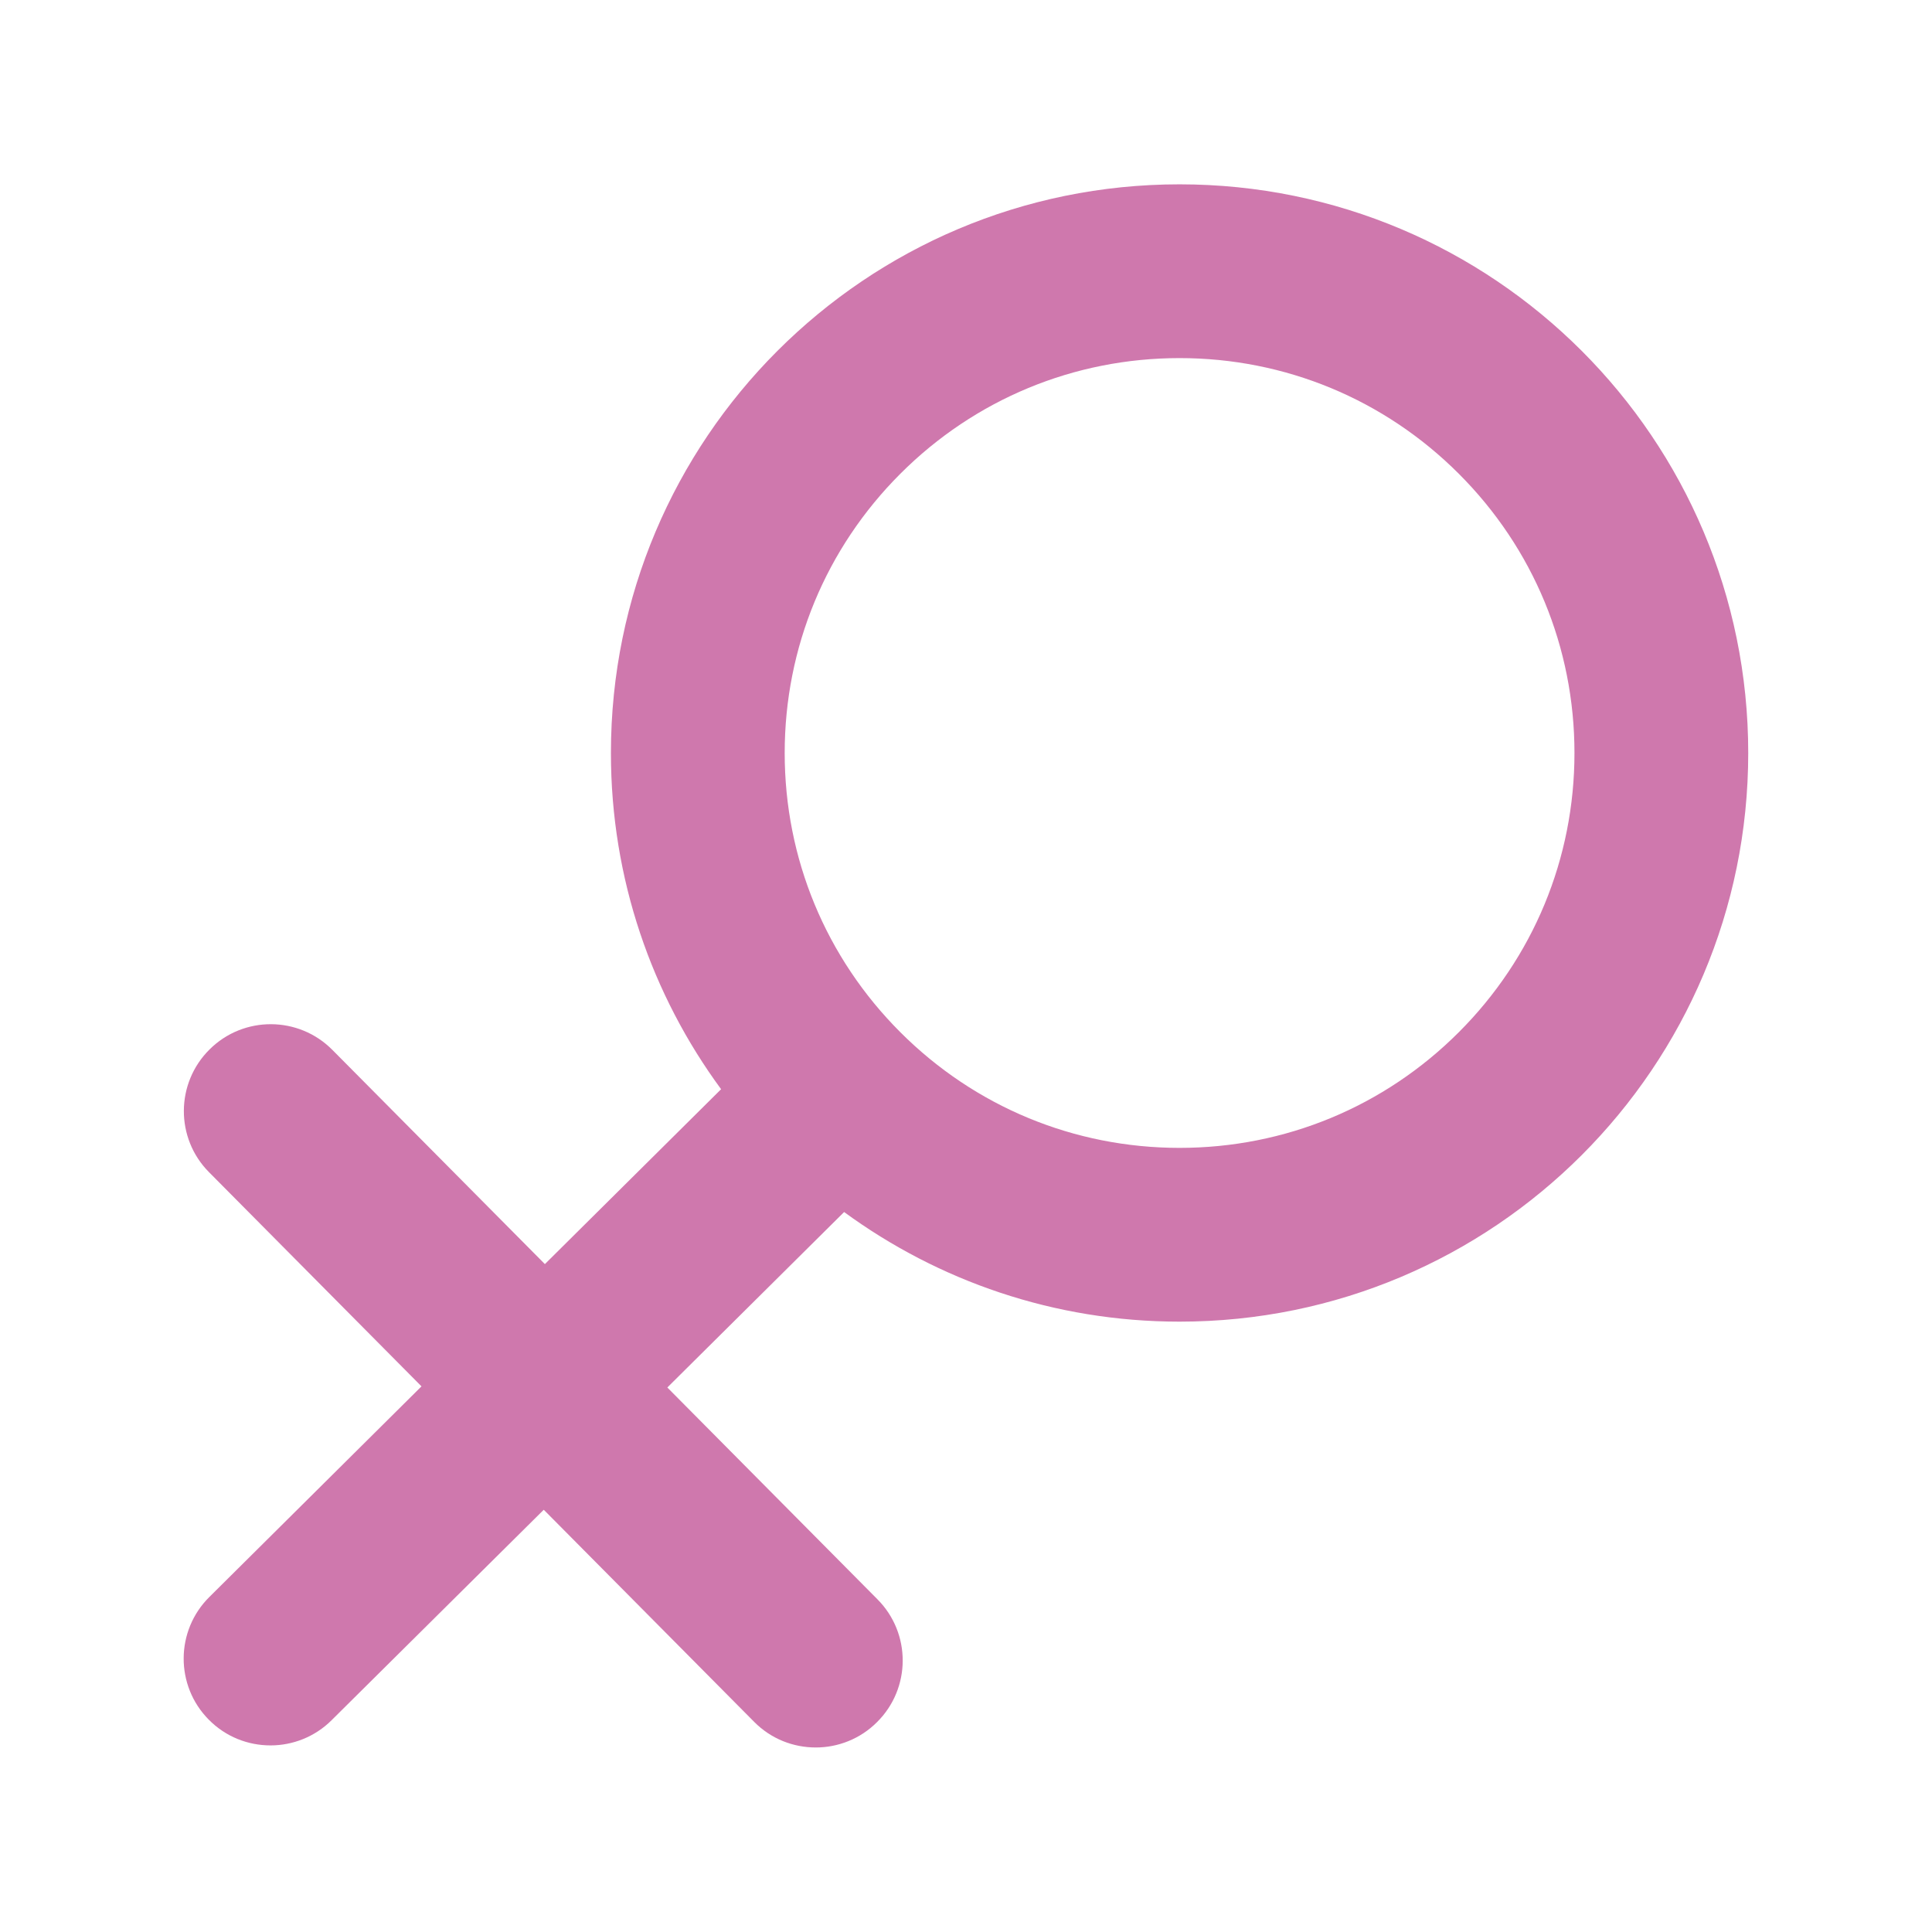 <?xml version="1.0" standalone="no"?><!DOCTYPE svg PUBLIC "-//W3C//DTD SVG 1.1//EN" "http://www.w3.org/Graphics/SVG/1.1/DTD/svg11.dtd"><svg t="1724910931862" class="icon" viewBox="0 0 1024 1024" version="1.1" xmlns="http://www.w3.org/2000/svg" p-id="6685" xmlns:xlink="http://www.w3.org/1999/xlink" width="200" height="200"><path d="M625.2 97.7c-166.5 0-301.4 134.9-301.4 301.4 0 66.7 21.7 128.3 58.4 178.2L288.8 670 176.2 556.5c-17.9-18.1-47.1-18.2-65.1-0.3-18.1 17.9-18.2 47.1-0.3 65.1l112.6 113.5L111 846.4c-18.1 17.9-18.2 47.1-0.3 65.1 9 9.1 20.8 13.6 32.7 13.6 11.7 0 23.5-4.5 32.4-13.4l112.4-111.5 111.5 112.4c9 9.1 20.8 13.6 32.7 13.6 11.7 0 23.5-4.5 32.4-13.4 18.1-17.9 18.2-47.1 0.3-65.1L353.7 735.4l93.7-93c49.9 36.5 111.3 58.1 177.8 58.1 166.5 0 301.4-134.9 301.4-301.4S791.7 97.7 625.2 97.7z m148 449.4c-39.5 39.5-92.1 61.3-148 61.3s-108.5-21.8-148-61.3-61.3-92.1-61.3-148 21.8-108.5 61.3-148 92.1-61.3 148-61.3 108.5 21.8 148 61.3 61.3 92.1 61.3 148-21.8 108.5-61.3 148z" fill="#CF78AD" p-id="6686"></path></svg>